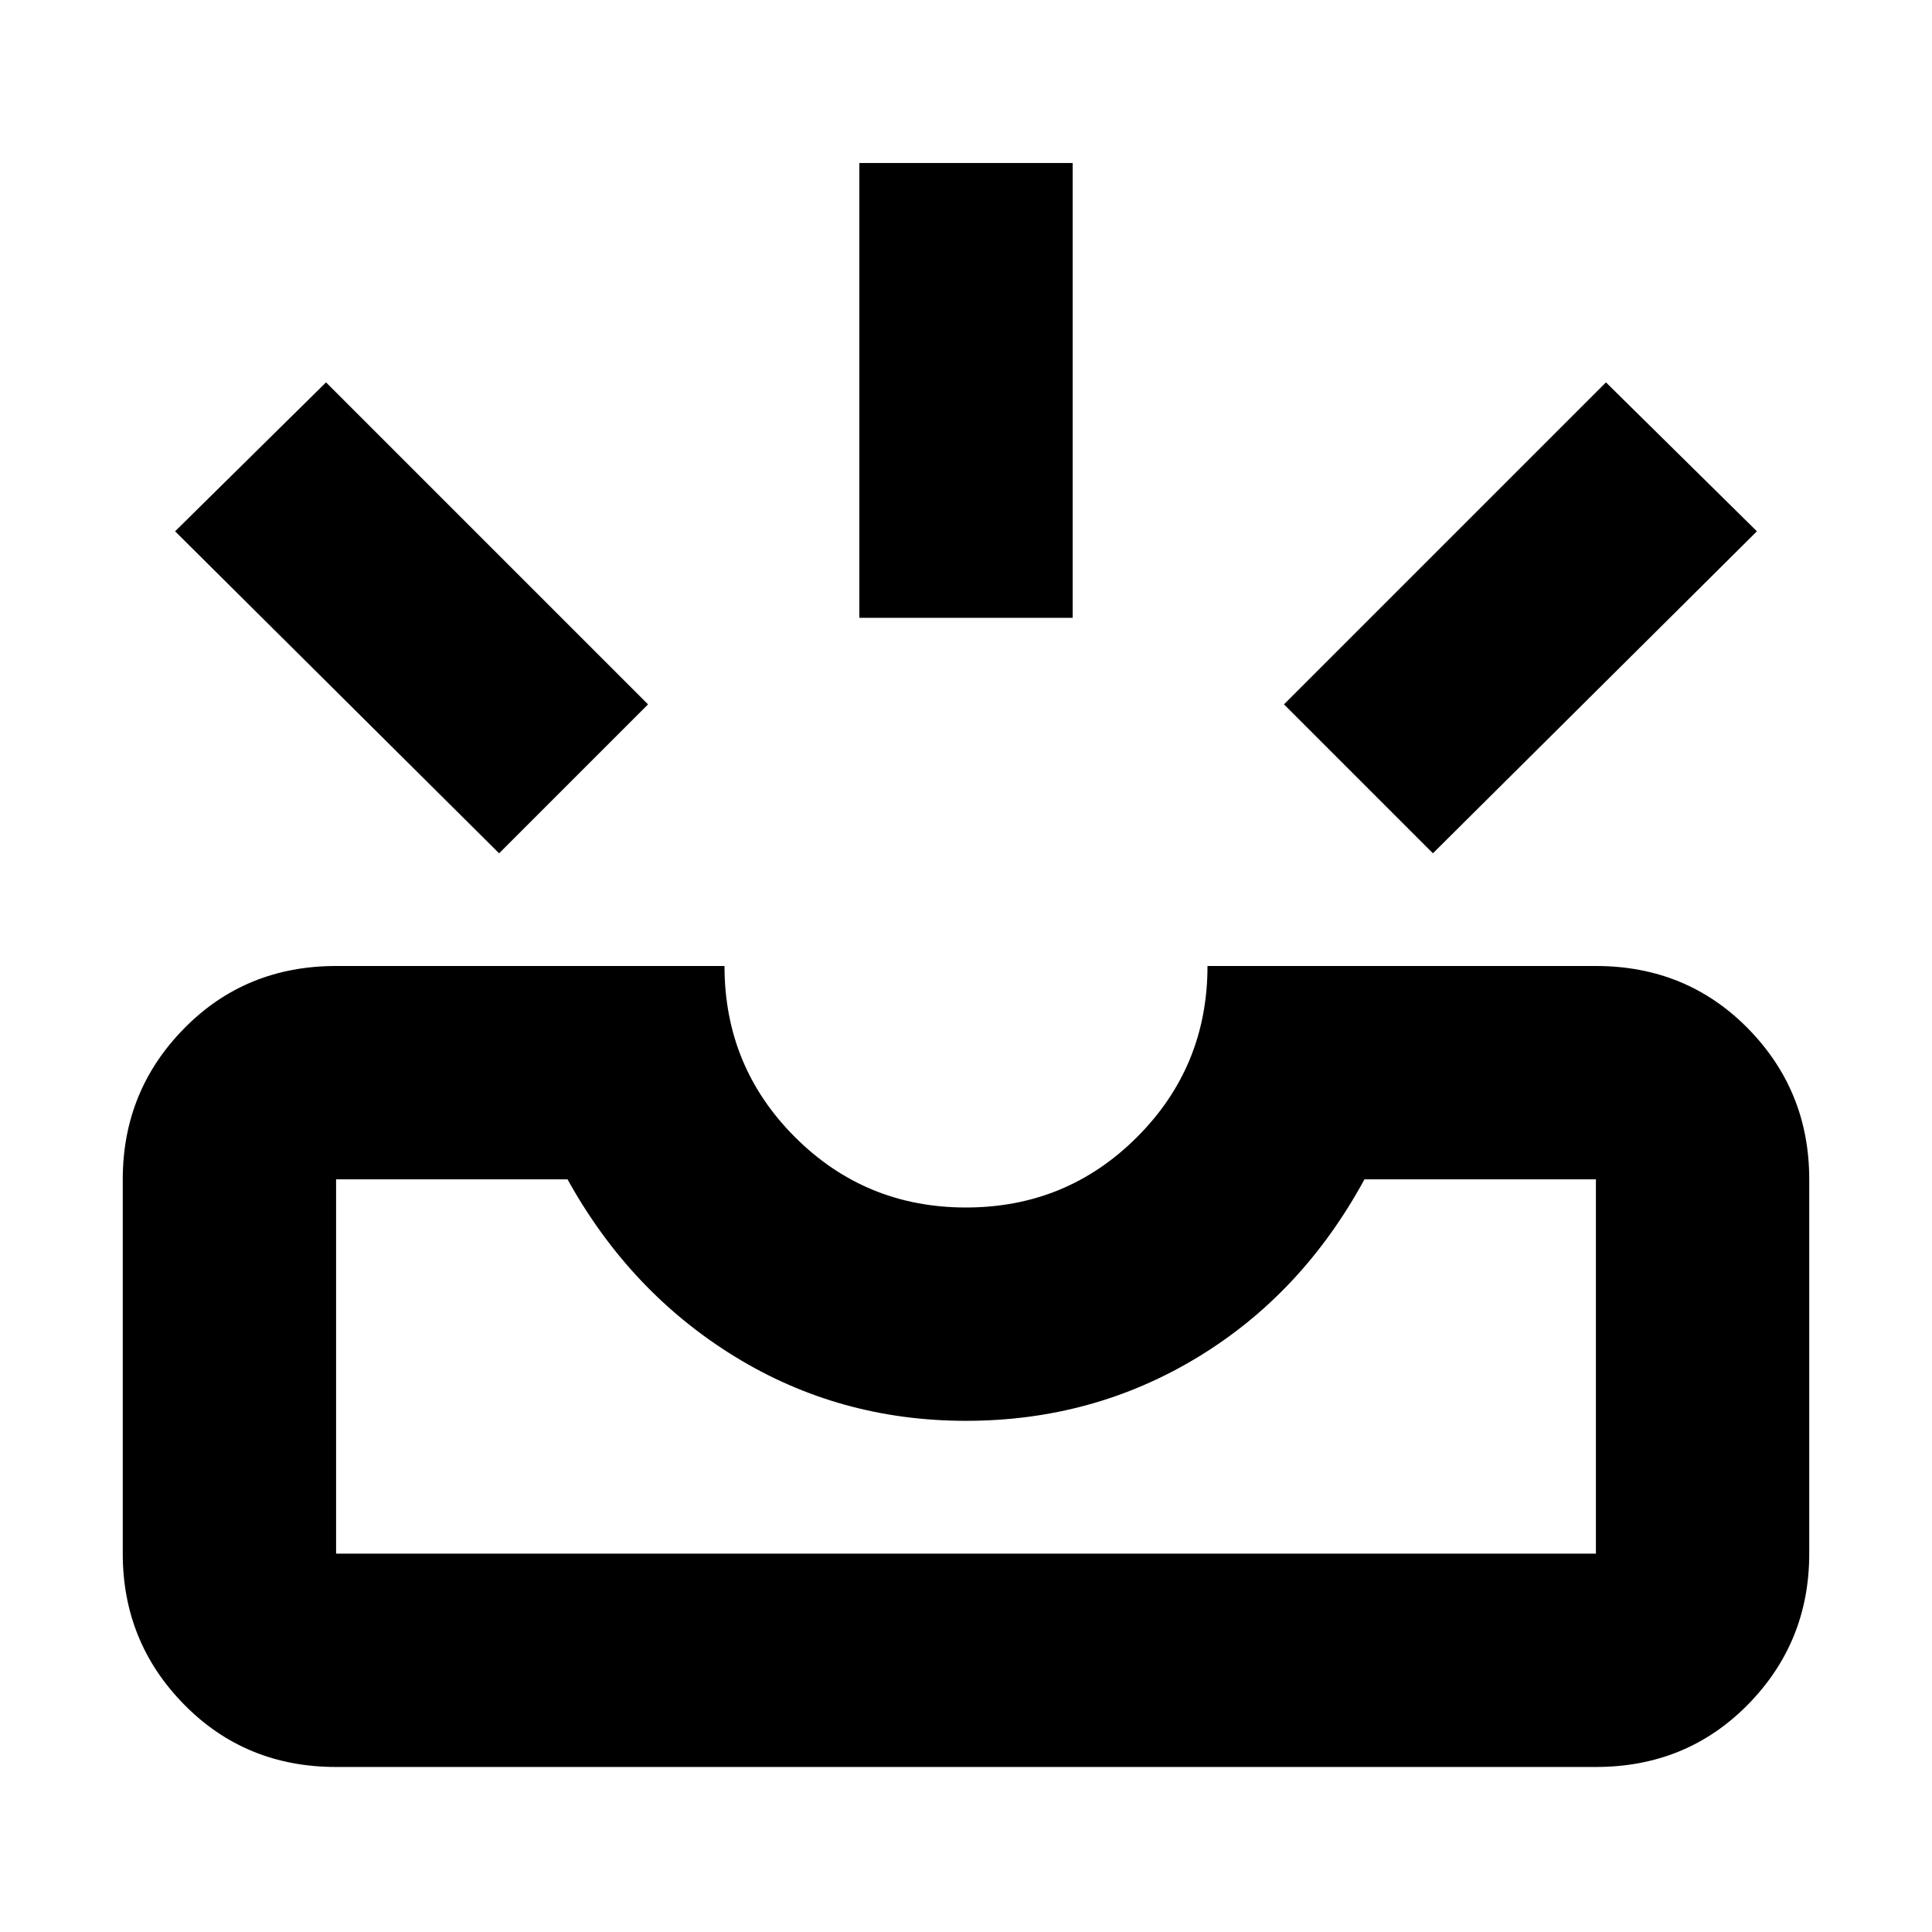 <svg xmlns="http://www.w3.org/2000/svg" height="24" width="24"><path d="M4.175 21.95q-1.125 0-1.887-.775-.763-.775-.763-1.875v-4.65q0-1.1.763-1.875Q3.05 12 4.175 12H9q0 1.25.875 2.125T12 15q1.25 0 2.125-.875T15 12h4.825q1.125 0 1.888.775.762.775.762 1.875v4.65q0 1.1-.762 1.875-.763.775-1.888.775Zm0-2.65h15.65v-4.65H16.95q-.775 1.425-2.075 2.212-1.3.788-2.875.788t-2.875-.8q-1.3-.8-2.075-2.2H4.175v4.65ZM17.8 10.6l-1.85-1.85 4-4 1.875 1.85Zm-11.6 0-4.025-4L4.05 4.75l4 4Zm4.475-2.925v-5.65h2.65v5.65ZM4.175 19.3H19.825Z"/></svg>